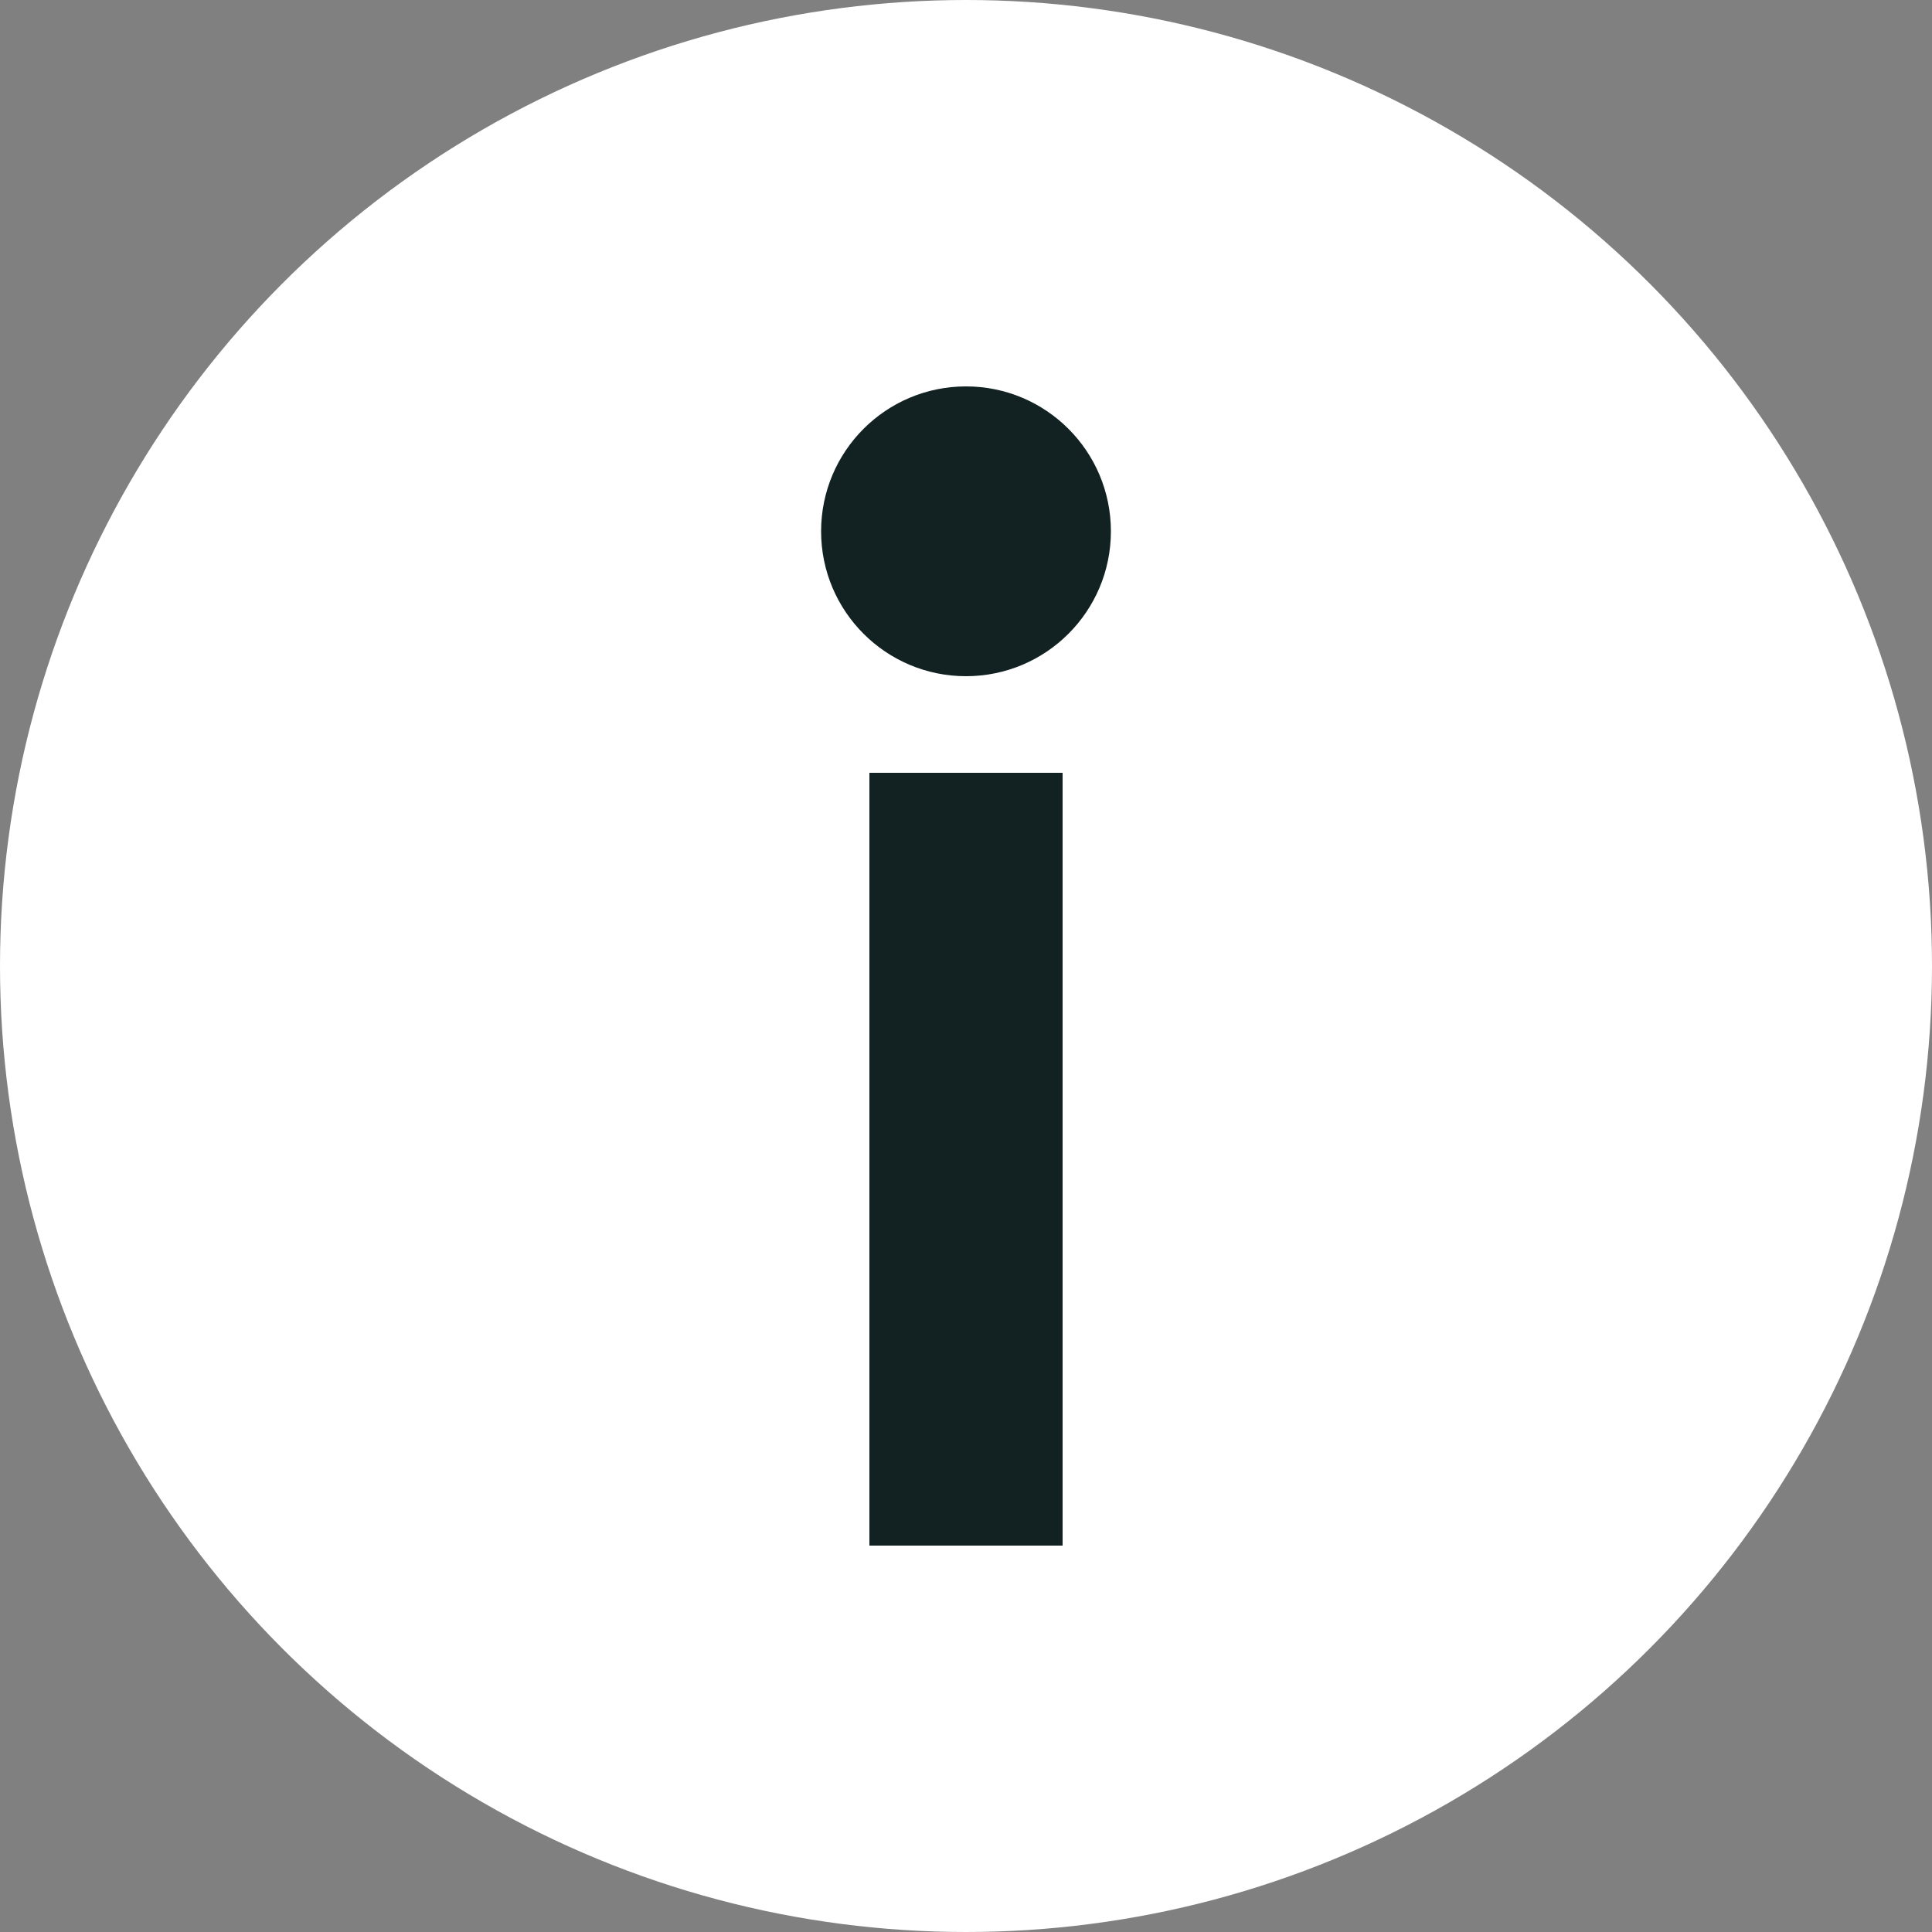 <svg width="20" height="20" viewBox="0 0 20 20" fill="none" xmlns="http://www.w3.org/2000/svg">
<rect x="0" y="0" width="20" height="20" fill="#808080" stroke="none"/>
<circle cx="10" cy="10" r="10" fill="white"/>
<circle cx="10" cy="5.5" r="1.5" fill="#122223"/>
<rect x="9" y="8" width="2" height="8" fill="#122223"/>
</svg>
